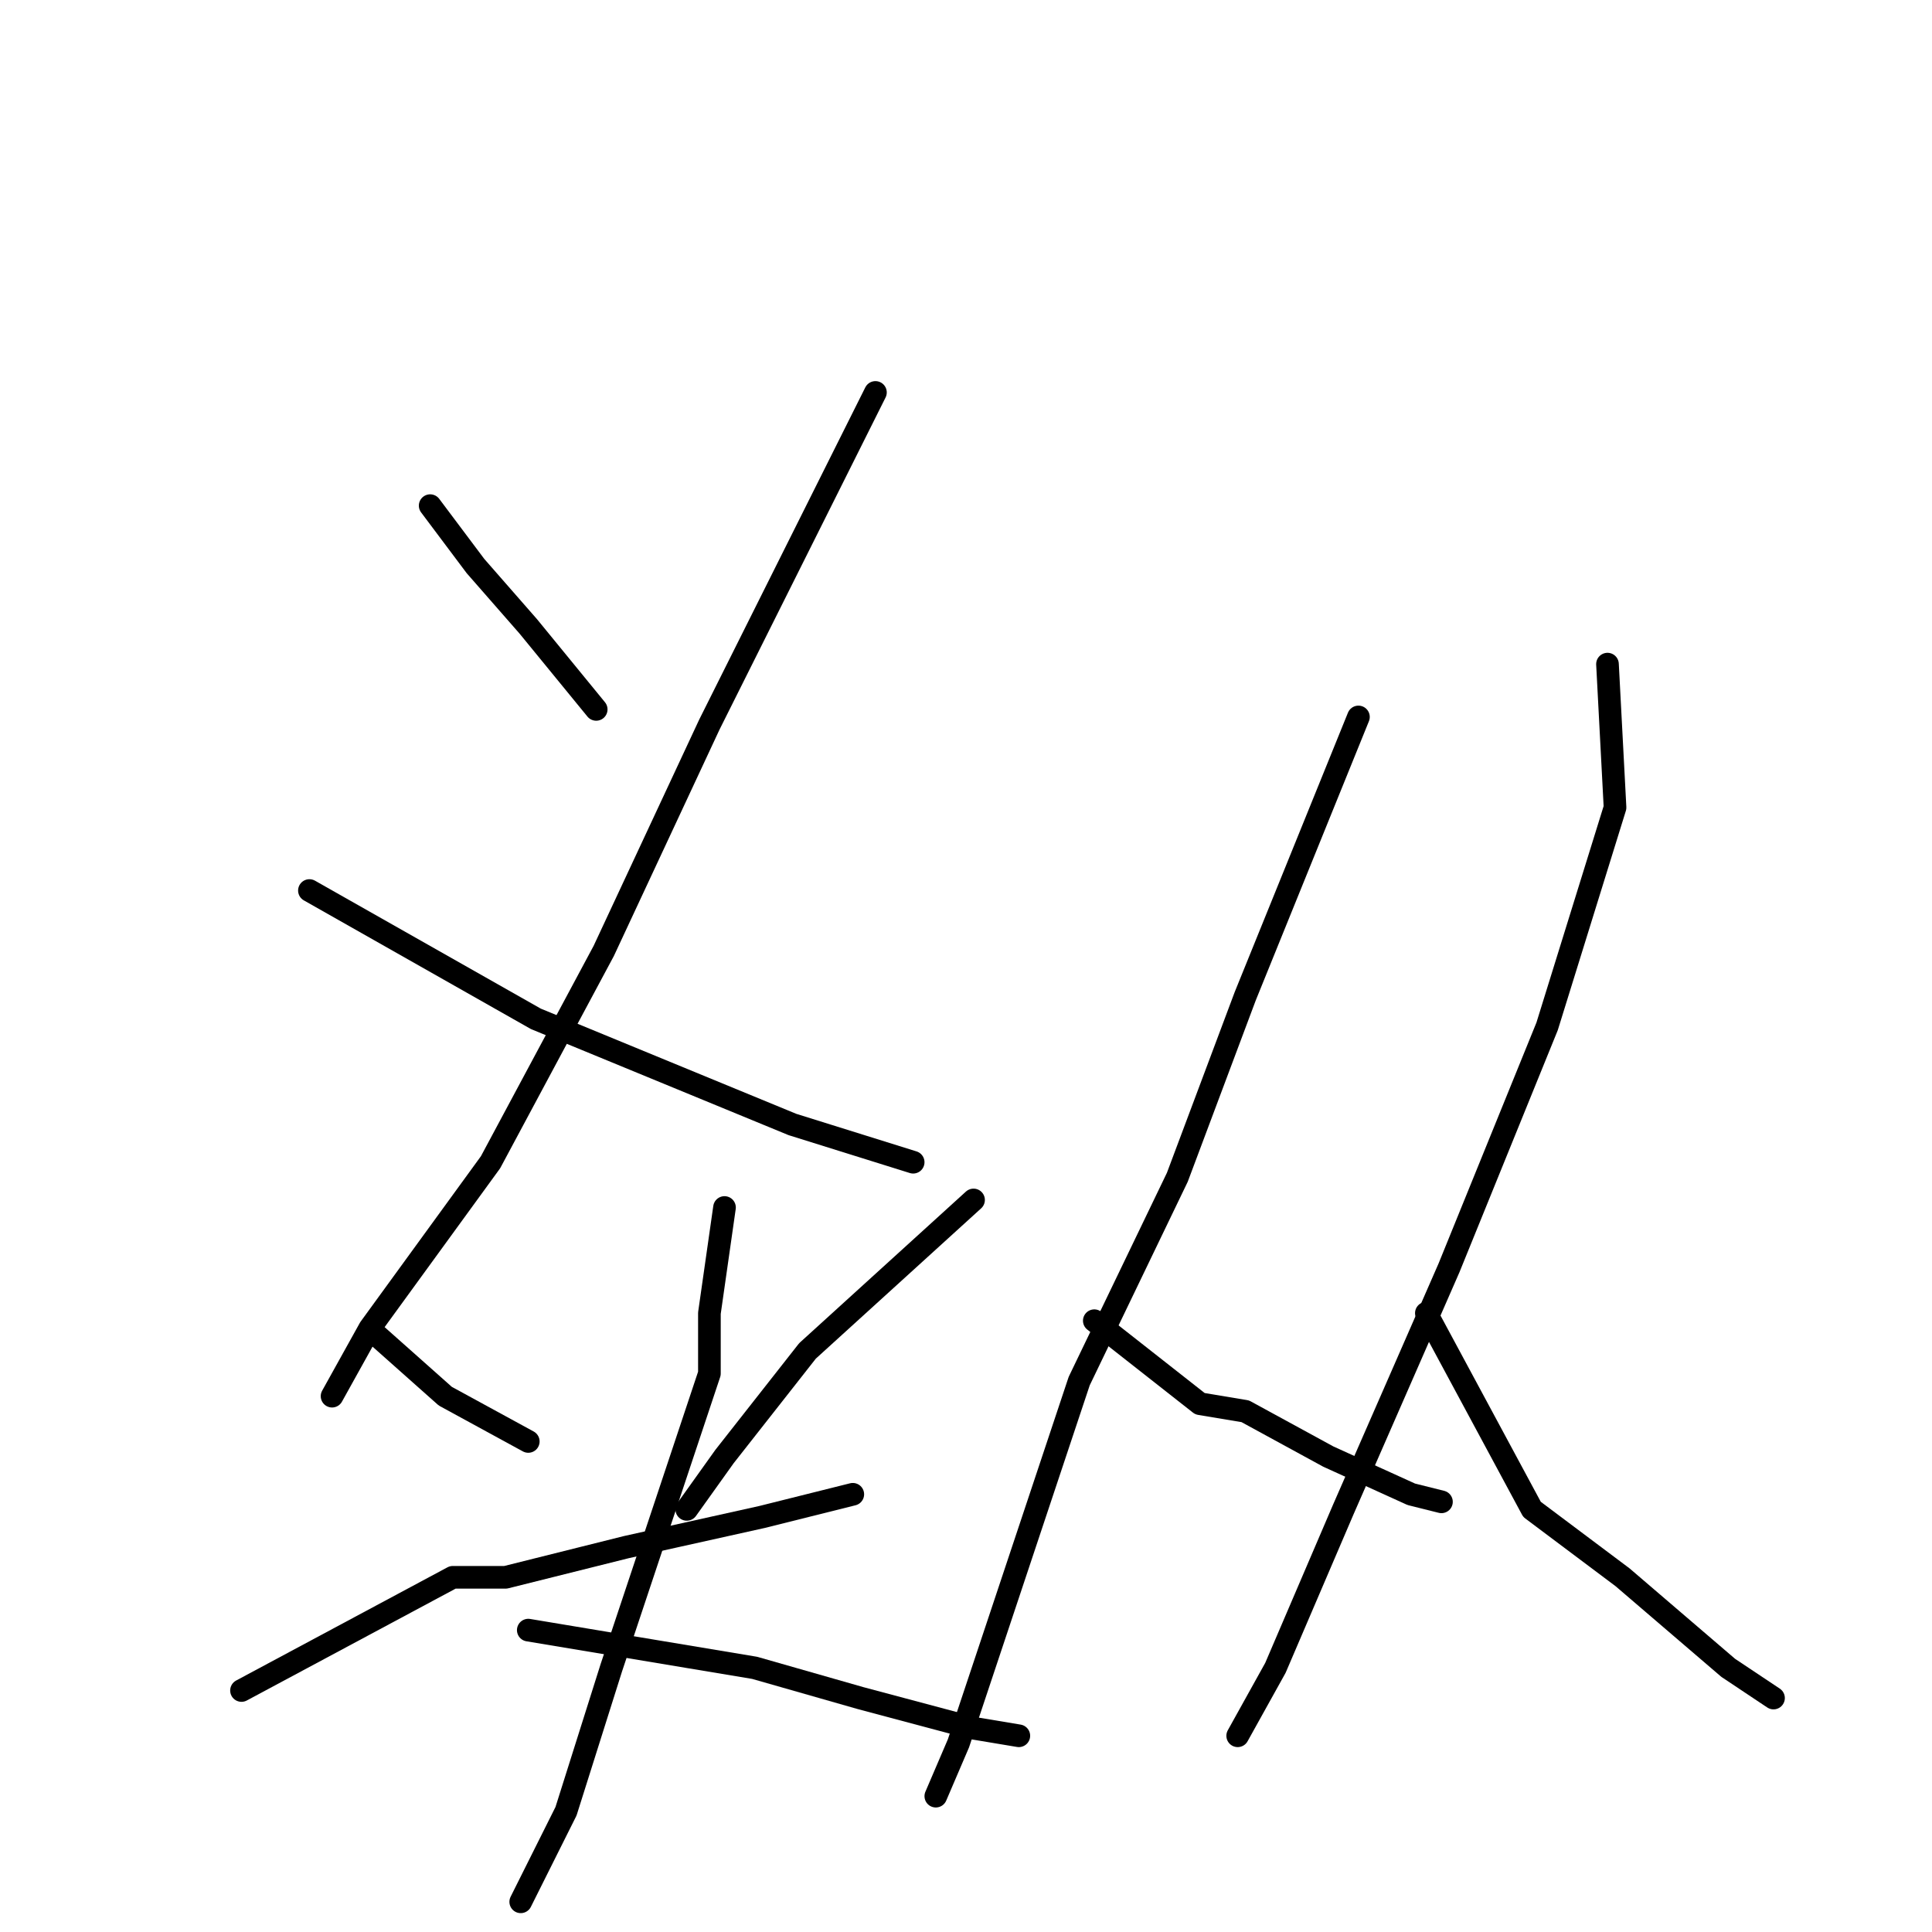 <?xml version="1.0" standalone="no"?>
    <svg width="256" height="256" xmlns="http://www.w3.org/2000/svg" version="1.1">
    <polyline stroke="black" stroke-width="3" stroke-linecap="round" fill="transparent" stroke-linejoin="round" points="57 67 63 75 70 83 79 94 79 94 " />
        <polyline stroke="black" stroke-width="3" stroke-linecap="round" fill="transparent" stroke-linejoin="round" points="116 52 104 76 94 96 80 126 65 154 49 176 44 185 44 185 " />
        <polyline stroke="black" stroke-width="3" stroke-linecap="round" fill="transparent" stroke-linejoin="round" points="41 118 71 135 88 142 105 149 121 154 121 154 " />
        <polyline stroke="black" stroke-width="3" stroke-linecap="round" fill="transparent" stroke-linejoin="round" points="50 177 59 185 70 191 70 191 " />
        <polyline stroke="black" stroke-width="3" stroke-linecap="round" fill="transparent" stroke-linejoin="round" points="129 159 107 179 96 193 91 200 91 200 " />
        <polyline stroke="black" stroke-width="3" stroke-linecap="round" fill="transparent" stroke-linejoin="round" points="32 224 60 209 67 209 83 205 101 201 113 198 113 198 " />
        <polyline stroke="black" stroke-width="3" stroke-linecap="round" fill="transparent" stroke-linejoin="round" points="96 160 94 174 94 182 88 200 81 221 75 240 69 252 69 252 " />
        <polyline stroke="black" stroke-width="3" stroke-linecap="round" fill="transparent" stroke-linejoin="round" points="70 216 100 221 114 225 129 229 135 230 135 230 " />
        <polyline stroke="black" stroke-width="3" stroke-linecap="round" fill="transparent" stroke-linejoin="round" points="180 95 165 132 156 156 143 183 133 213 127 231 124 238 124 238 " />
        <polyline stroke="black" stroke-width="3" stroke-linecap="round" fill="transparent" stroke-linejoin="round" points="145 175 159 186 165 187 176 193 187 198 191 199 191 199 " />
        <polyline stroke="black" stroke-width="3" stroke-linecap="round" fill="transparent" stroke-linejoin="round" points="213 88 214 107 205 136 192 168 178 200 169 221 164 230 164 230 " />
        <polyline stroke="black" stroke-width="3" stroke-linecap="round" fill="transparent" stroke-linejoin="round" points="189 174 203 200 215 209 229 221 235 225 235 225 " />
        </svg>